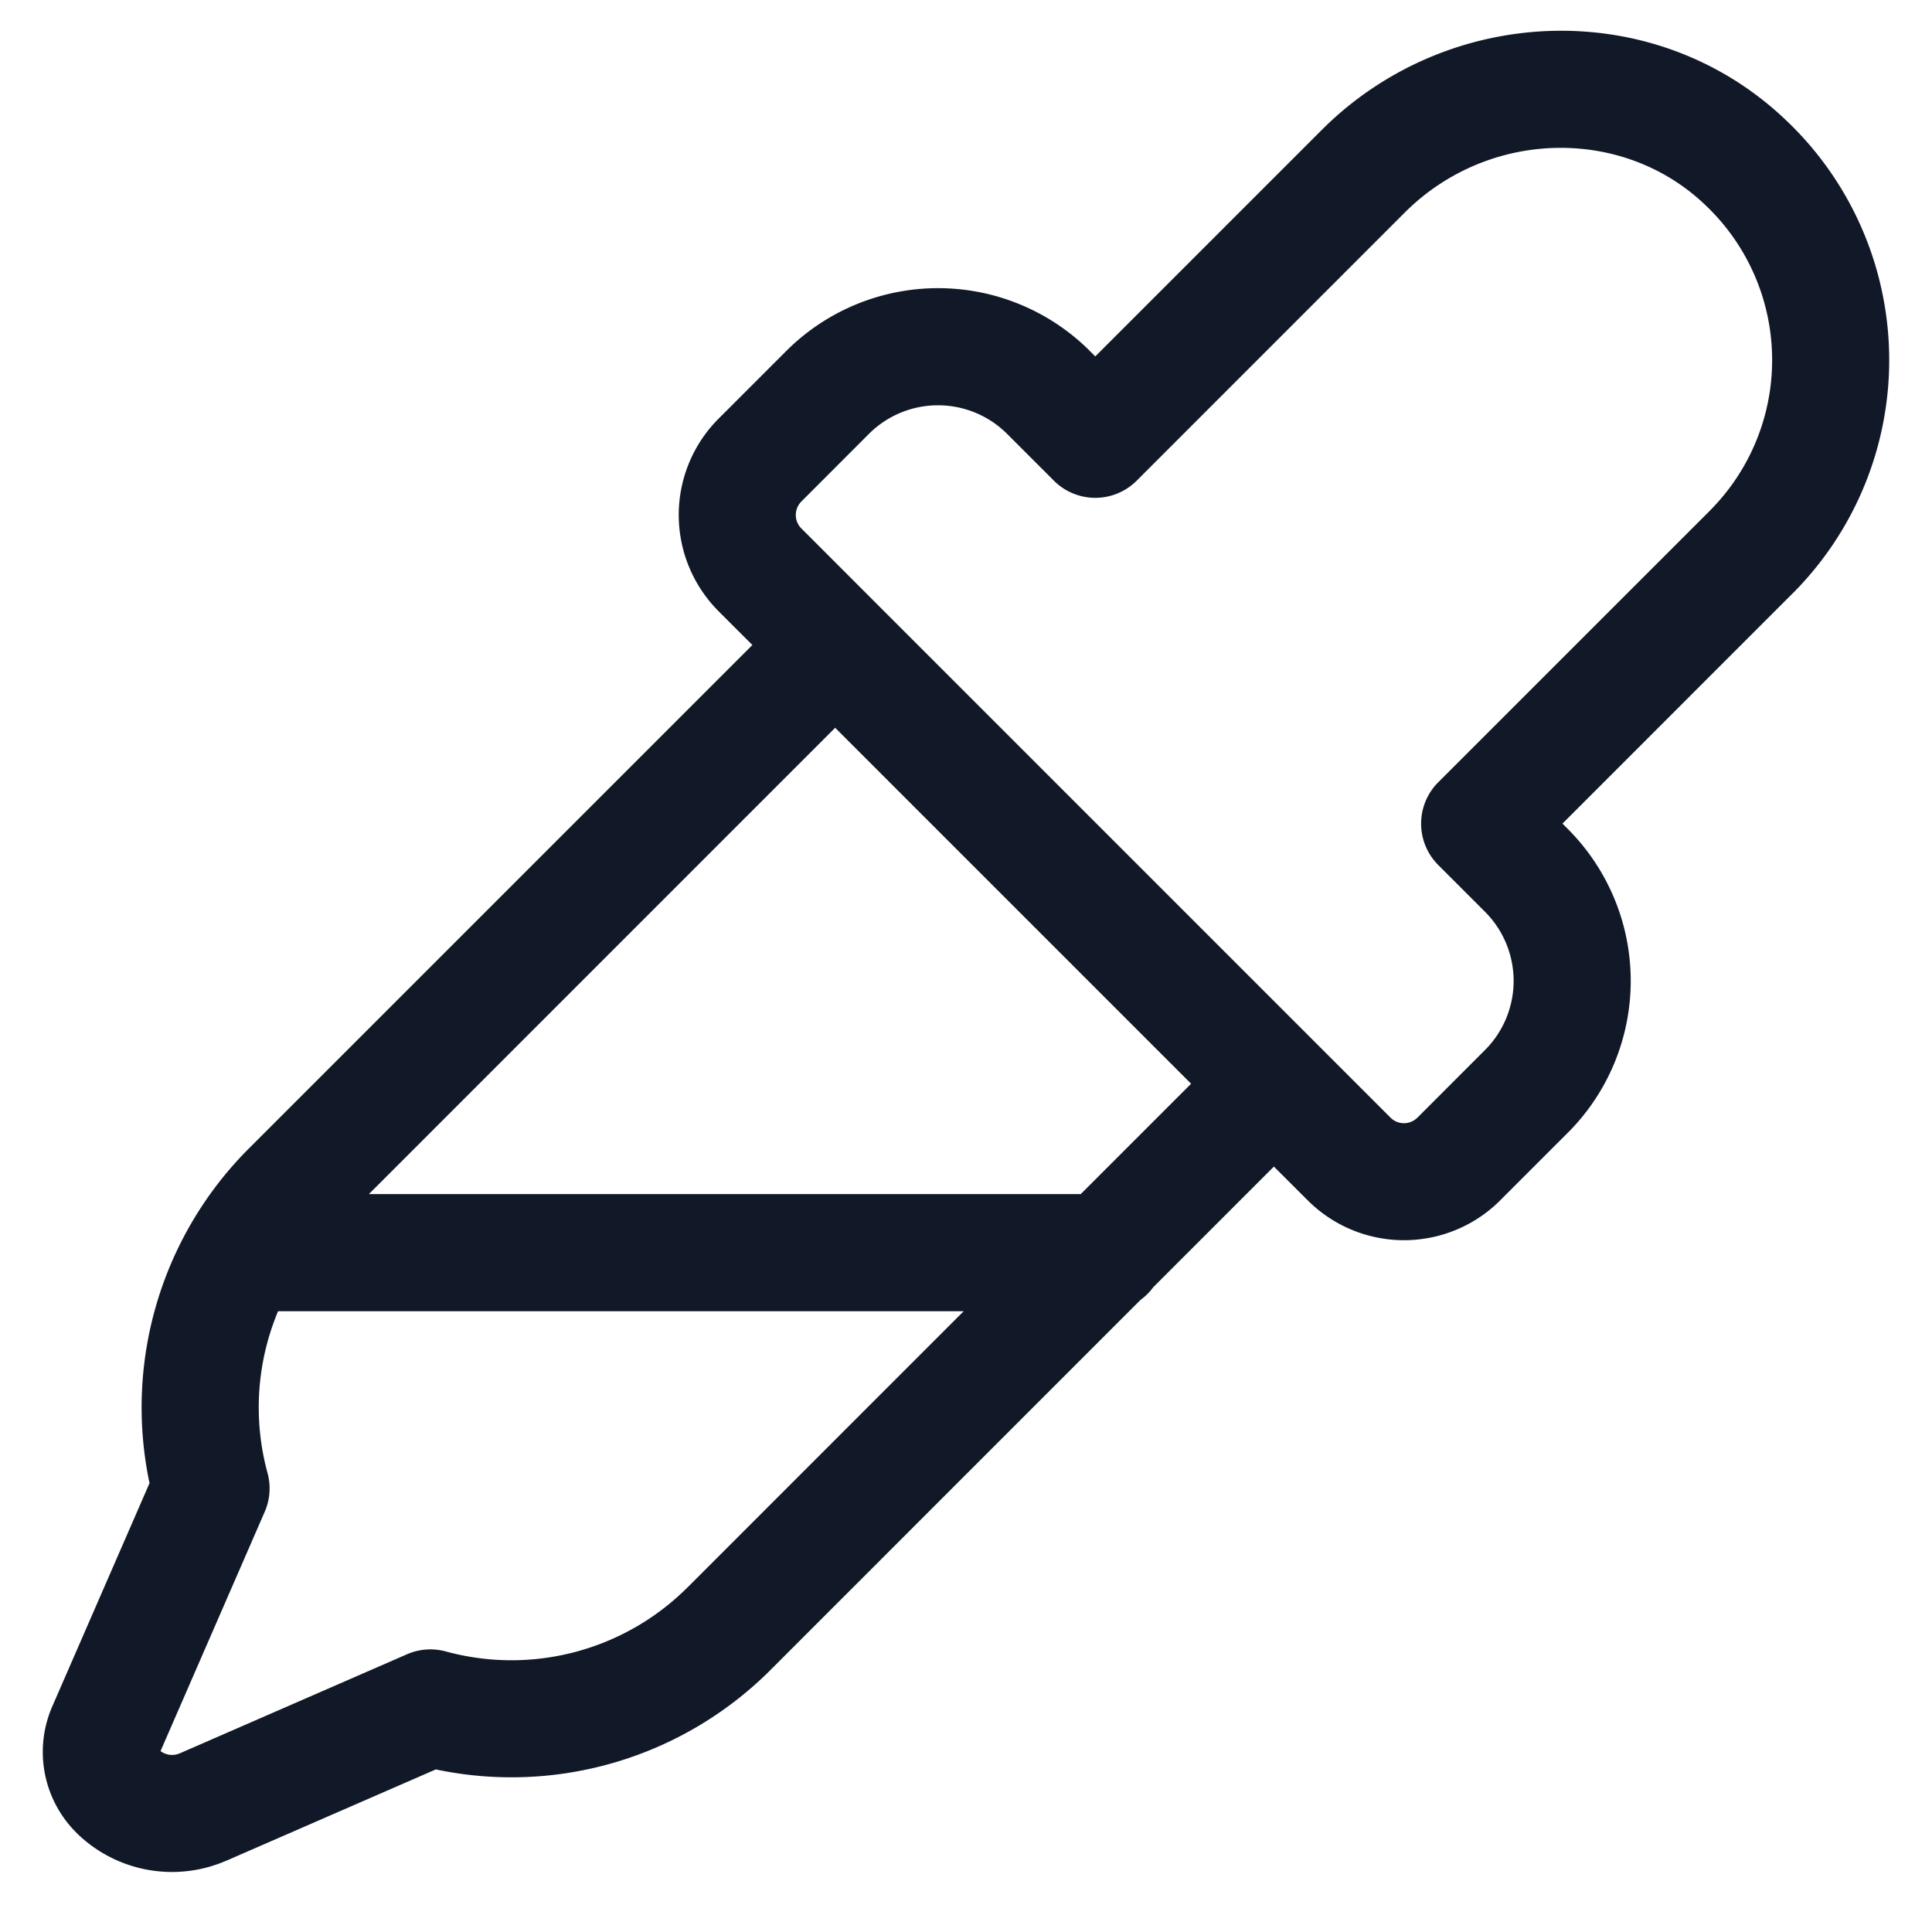 <svg xmlns="http://www.w3.org/2000/svg" width="33" height="33" fill="none"><path fill="#111827" fill-rule="evenodd" d="M29.126 3.5c-1.41-1.347-3.709-1.293-5.134.133L19.416 8.21a1 1 0 0 1-1.415 0l-.81-.81a1.67 1.67 0 0 0-2.338 0l-1.157 1.158-.006.006a.327.327 0 0 0 0 .465l.006.005 1.276 1.277 7.494 7.494 1.277 1.277.005.005a.324.324 0 0 0 .465 0l.006-.005 1.155-1.156.002-.002a1.67 1.67 0 0 0 0-2.339l-.81-.81a1 1 0 0 1 0-1.413l4.642-4.641v-.001a3.642 3.642 0 0 0-.078-5.216l-.004-.003Zm-16.84 6.953.565.564-8.576 8.576a6.256 6.256 0 0 0-1.721 5.74l-1.655 3.8a1.945 1.945 0 0 0 .412 2.177l.003.004a2.326 2.326 0 0 0 2.558.465h.002l3.57-1.556a6.256 6.256 0 0 0 5.74-1.722l.002-.002 6.295-6.296c.083-.06.157-.134.218-.217l2.06-2.06.564.563.003.003a2.326 2.326 0 0 0 3.31 0l.002-.003 1.155-1.155.006-.005a3.67 3.67 0 0 0 0-5.15l-.005-.006-.106-.105 3.935-3.936.002-.001a5.642 5.642 0 0 0-.12-8.079c-2.236-2.133-5.773-1.988-7.928.167l-3.869 3.869-.105-.105-.005-.006a3.67 3.67 0 0 0-5.15 0l-.006.006-1.158 1.158a2.327 2.327 0 0 0 0 3.309l.003.003Zm6.174 9.943 1.885-1.885-6.08-6.08-7.964 7.965h12.16Zm-13.71 2a4.255 4.255 0 0 0-.18 2.765 1 1 0 0 1-.049.663L2.742 29.91a.327.327 0 0 0 .328.038h.002l3.88-1.692a1 1 0 0 1 .663-.048 4.255 4.255 0 0 0 4.148-1.114l.005-.004 4.692-4.693H4.75Z" clip-rule="evenodd"/></svg>